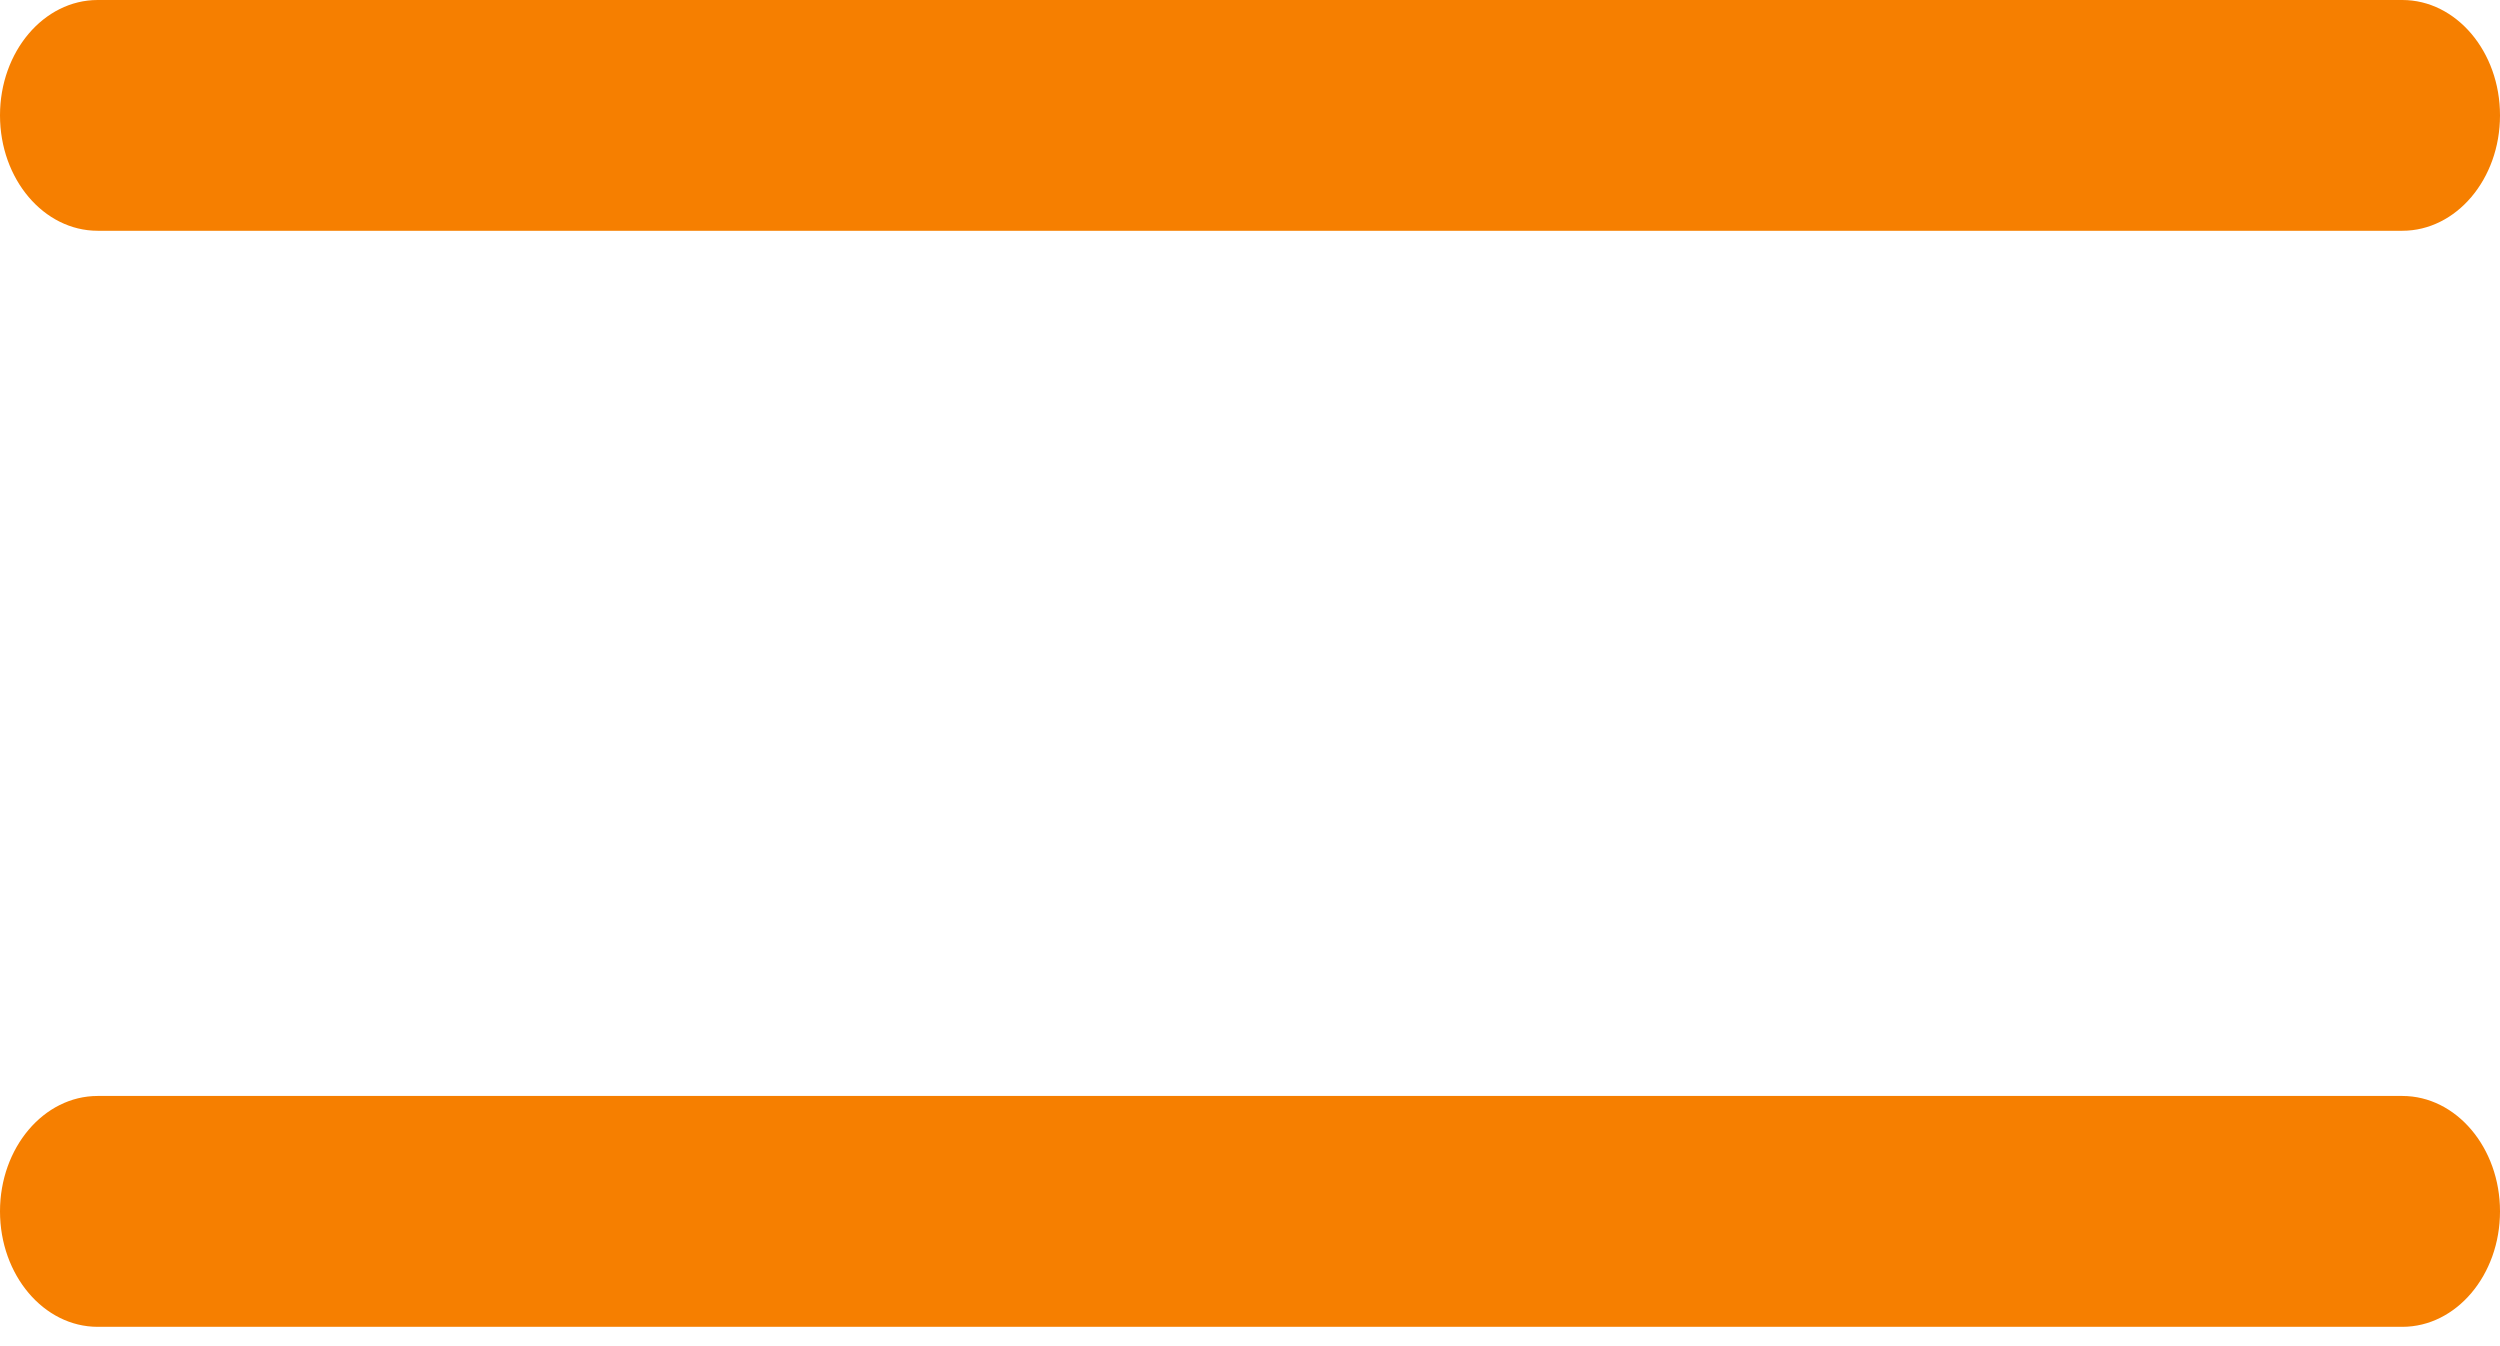 <svg xmlns="http://www.w3.org/2000/svg" width="26" height="14" viewBox="0 0 26 14" fill="none">
  <path d="M24.984 11.398H1.016C0.455 11.398 0 11.936 0 12.598C0 13.261 0.455 13.799 1.016 13.799H24.984C25.545 13.799 26 13.261 26 12.598C26 11.936 25.545 11.398 24.984 11.398Z" fill="#F67F00"/>
  <path d="M24.984 0H1.016C0.455 0 0 0.537 0 1.2C0 1.863 0.455 2.4 1.016 2.4H24.984C25.545 2.4 26 1.863 26 1.2C26 0.537 25.545 0 24.984 0Z" fill="#F67F00"/>
</svg>